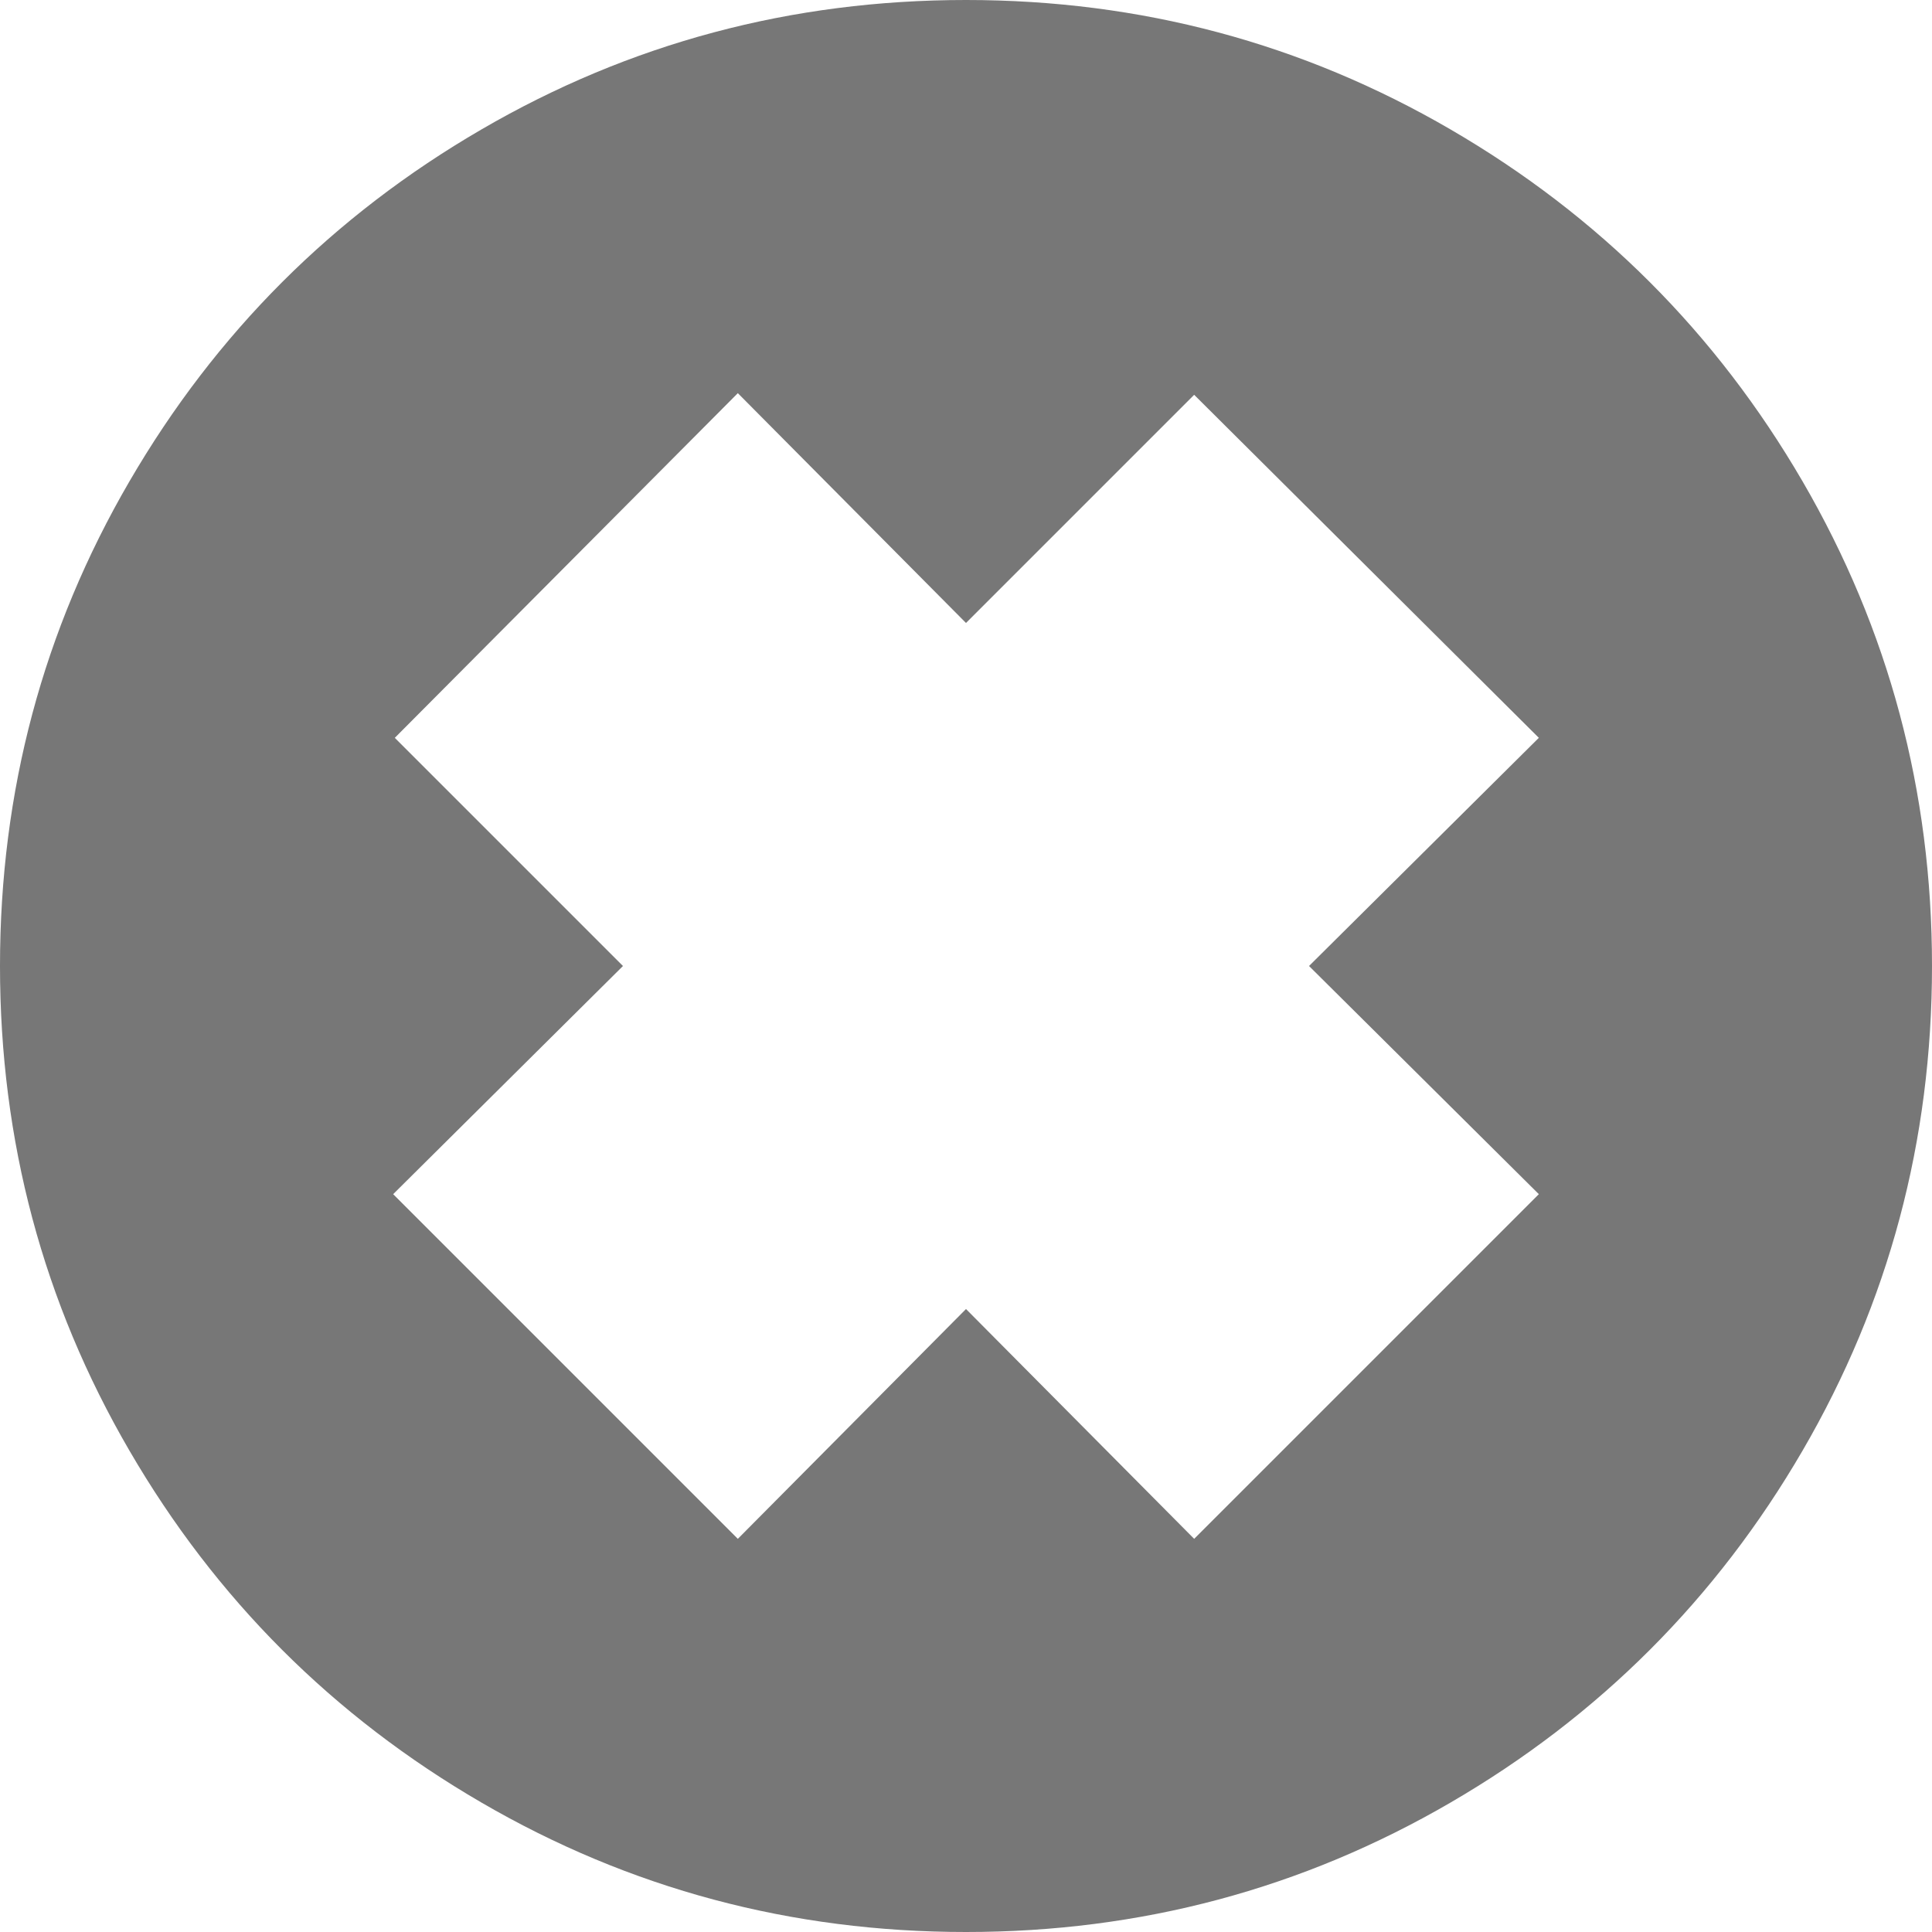<?xml version="1.0" encoding="UTF-8"?>
<svg width="20px" height="20px" viewBox="0 0 20 20" version="1.1" xmlns="http://www.w3.org/2000/svg" xmlns:xlink="http://www.w3.org/1999/xlink">
    <!-- Generator: Sketch 39.1 (31720) - http://www.bohemiancoding.com/sketch -->
    <title>Error Icon</title>
    <desc>Created with Sketch.</desc>
    <defs></defs>
    <g id="NewBackend" stroke="none" stroke-width="1" fill="none" fill-rule="evenodd">
        <g id="Phoonebook---import-from-file" transform="translate(-839, -995)" fill="#777777">
            <g id="Error-Icon" transform="translate(839, 995)">
                <path d="M4.984,1.34 C6.519,0.447 8.191,0 10,0 C11.809,0 13.481,0.447 15.016,1.34 C16.552,2.233 17.767,3.448 18.66,4.983 C19.553,6.519 20,8.191 20,10 C20,11.809 19.553,13.482 18.66,15.017 C17.767,16.552 16.552,17.767 15.016,18.66 C13.481,19.553 11.809,20 10,20 C8.191,20 6.519,19.553 4.984,18.66 C3.447,17.767 2.233,16.552 1.34,15.017 C0.446,13.482 0,11.809 0,10 C0,8.191 0.446,6.519 1.34,4.983 C2.233,3.448 3.447,2.233 4.984,1.34 C4.984,1.34 3.447,2.233 4.984,1.34 L4.984,1.34 L4.984,1.34 Z M4.087,7.638 L6.449,10 L4.07,12.362 L7.638,15.93 L10,13.551 L12.362,15.93 L15.93,12.362 L13.551,10 L15.93,7.638 L12.362,4.087 L10,6.449 L7.638,4.07 L4.087,7.638 L4.087,7.638 Z" id="Fill-1"></path>
            </g>
        </g>
    </g>
</svg>